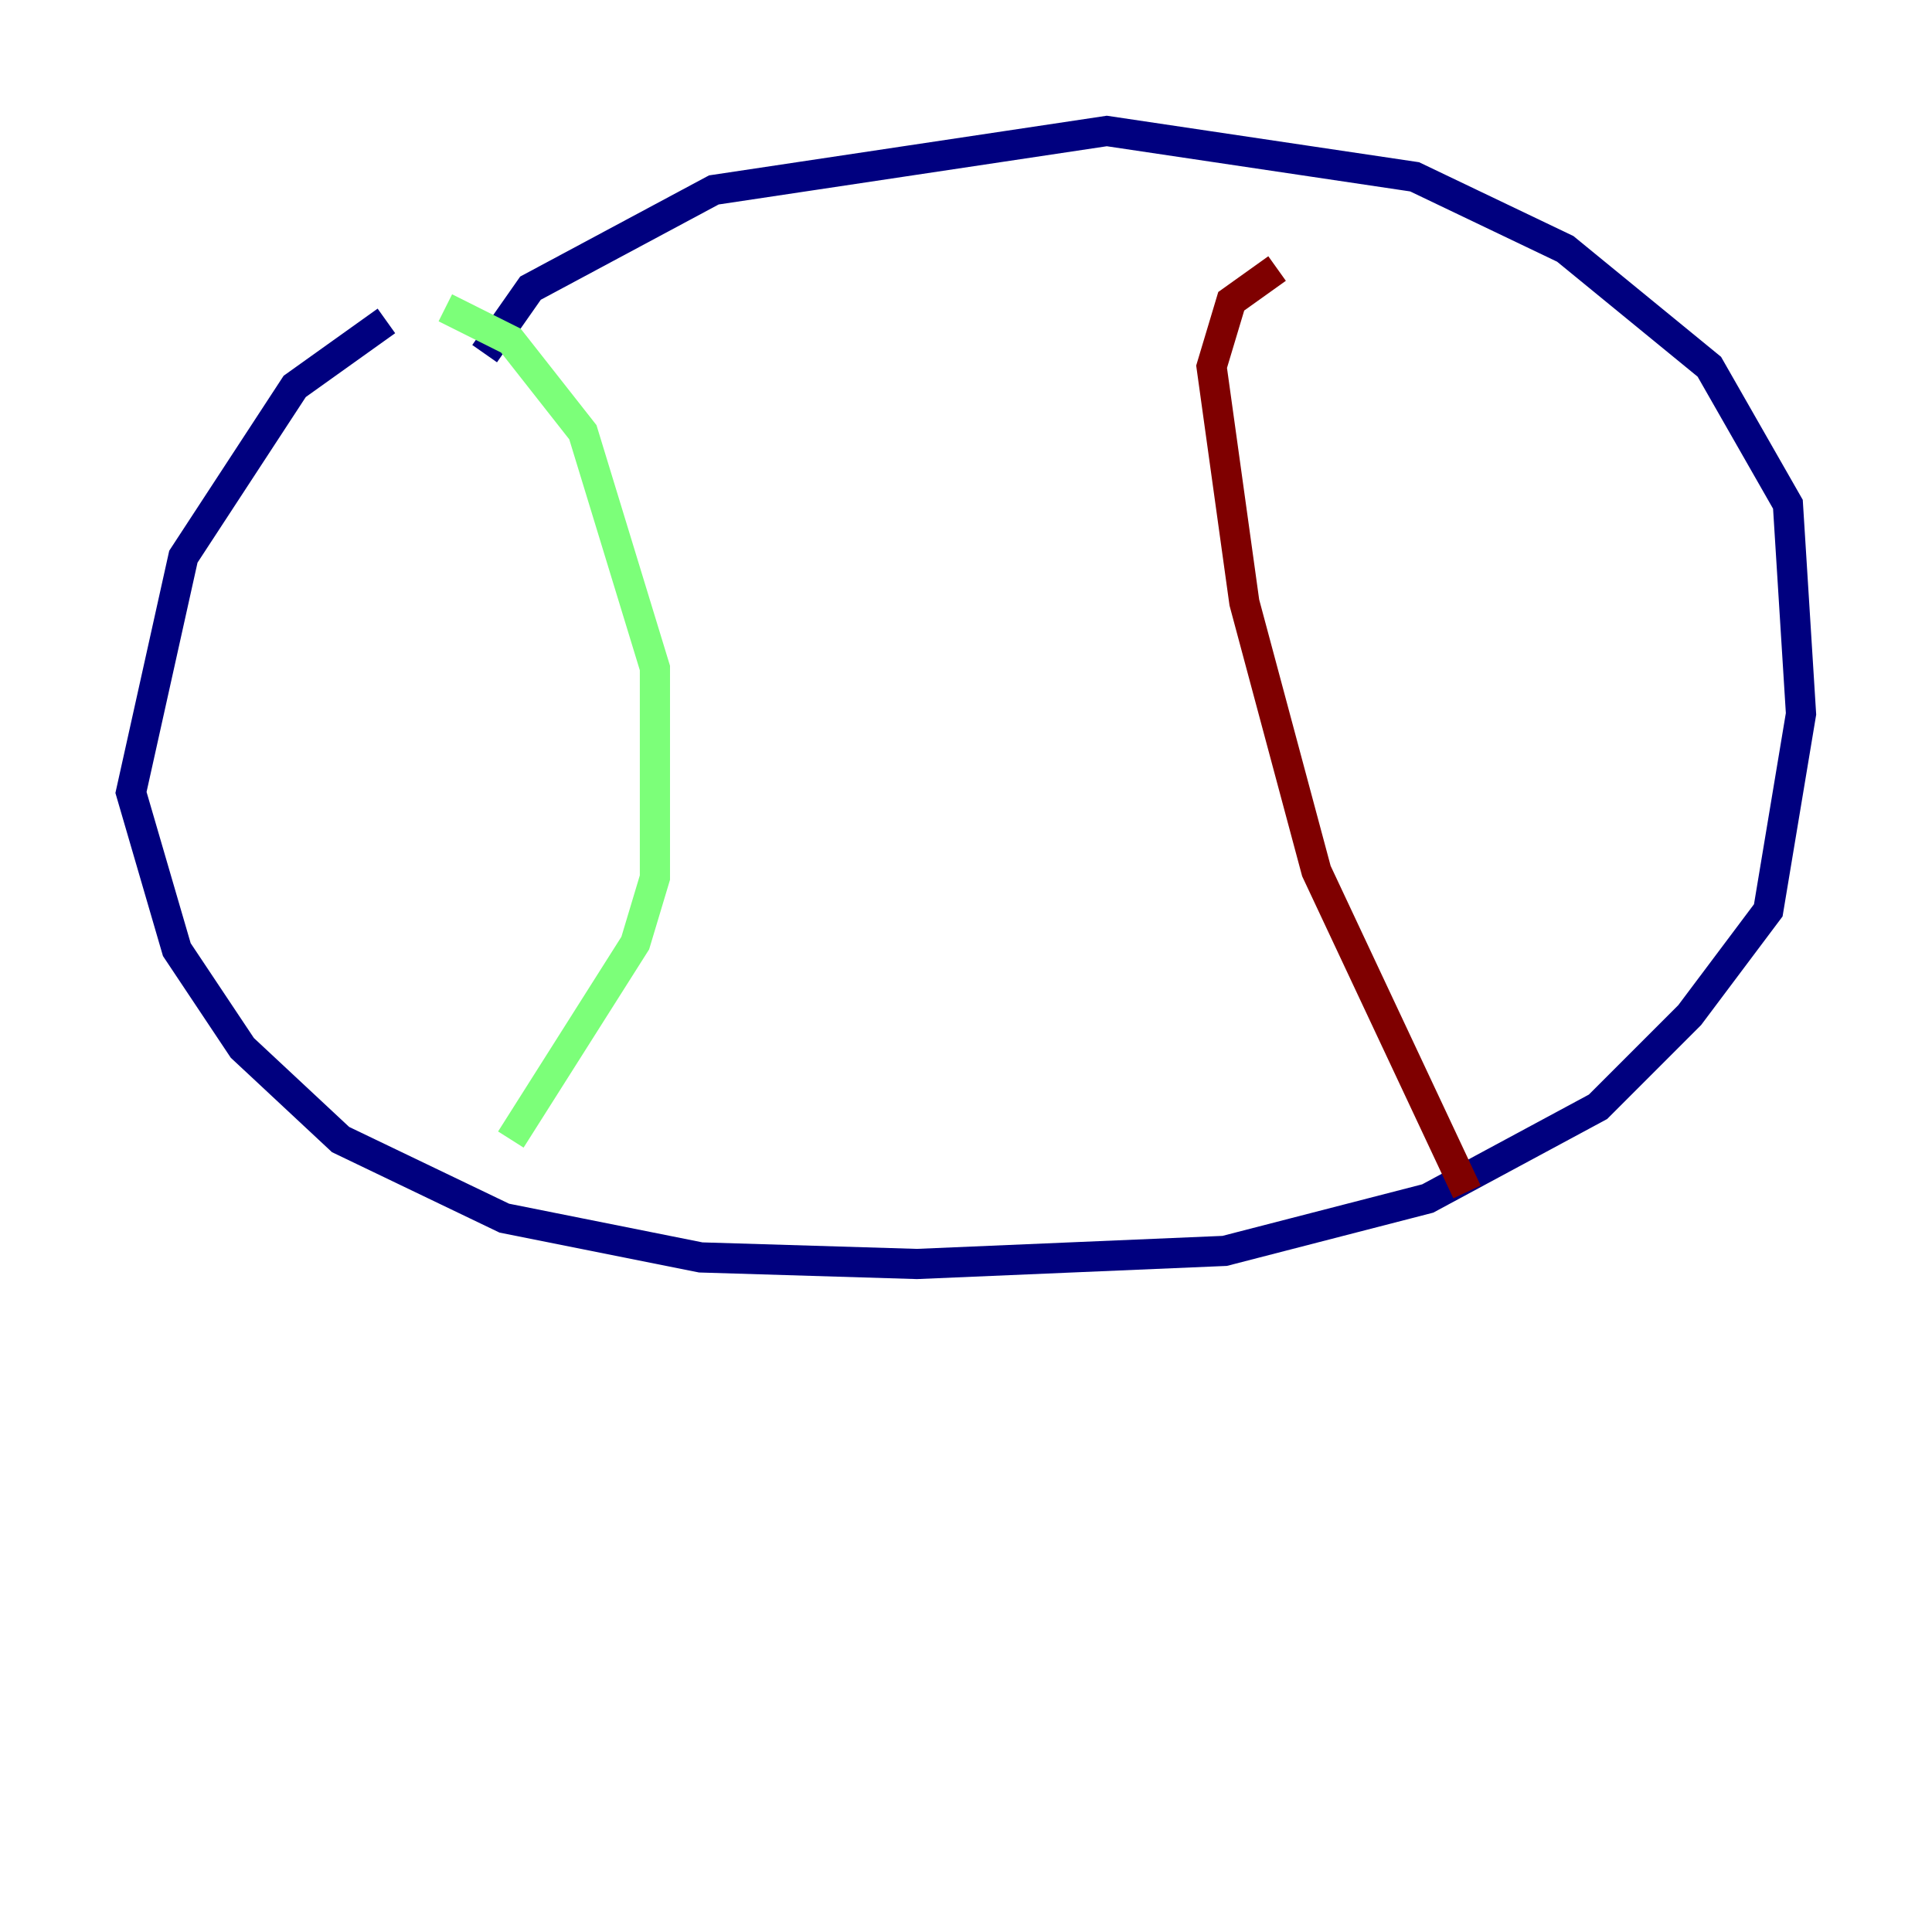 <?xml version="1.0" encoding="utf-8" ?>
<svg baseProfile="tiny" height="128" version="1.2" viewBox="0,0,128,128" width="128" xmlns="http://www.w3.org/2000/svg" xmlns:ev="http://www.w3.org/2001/xml-events" xmlns:xlink="http://www.w3.org/1999/xlink"><defs /><polyline fill="none" points="25.6,21.261 19.525,25.6 12.149,36.881 8.678,52.502 11.715,62.915 16.054,69.424 22.563,75.498 33.41,80.705 46.427,83.308 60.746,83.742 81.139,82.875 94.59,79.403 105.871,73.329 111.946,67.254 117.153,60.312 119.322,47.295 118.454,33.41 113.248,24.298 103.702,16.488 93.722,11.715 73.329,8.678 47.295,12.583 35.146,19.091 32.108,23.43" stroke="#00007f" stroke-width="2" /><polyline fill="none" points="29.505,20.393 33.844,22.563 38.617,28.637 43.39,44.258 43.39,58.142 42.088,62.481 33.844,75.498" stroke="#7cff79" stroke-width="2" /><polyline fill="none" points="97.193,78.969 87.214,57.709 82.441,39.919 80.271,24.298 81.573,19.959 84.61,17.79" stroke="#7f0000" stroke-width="2" /></svg>